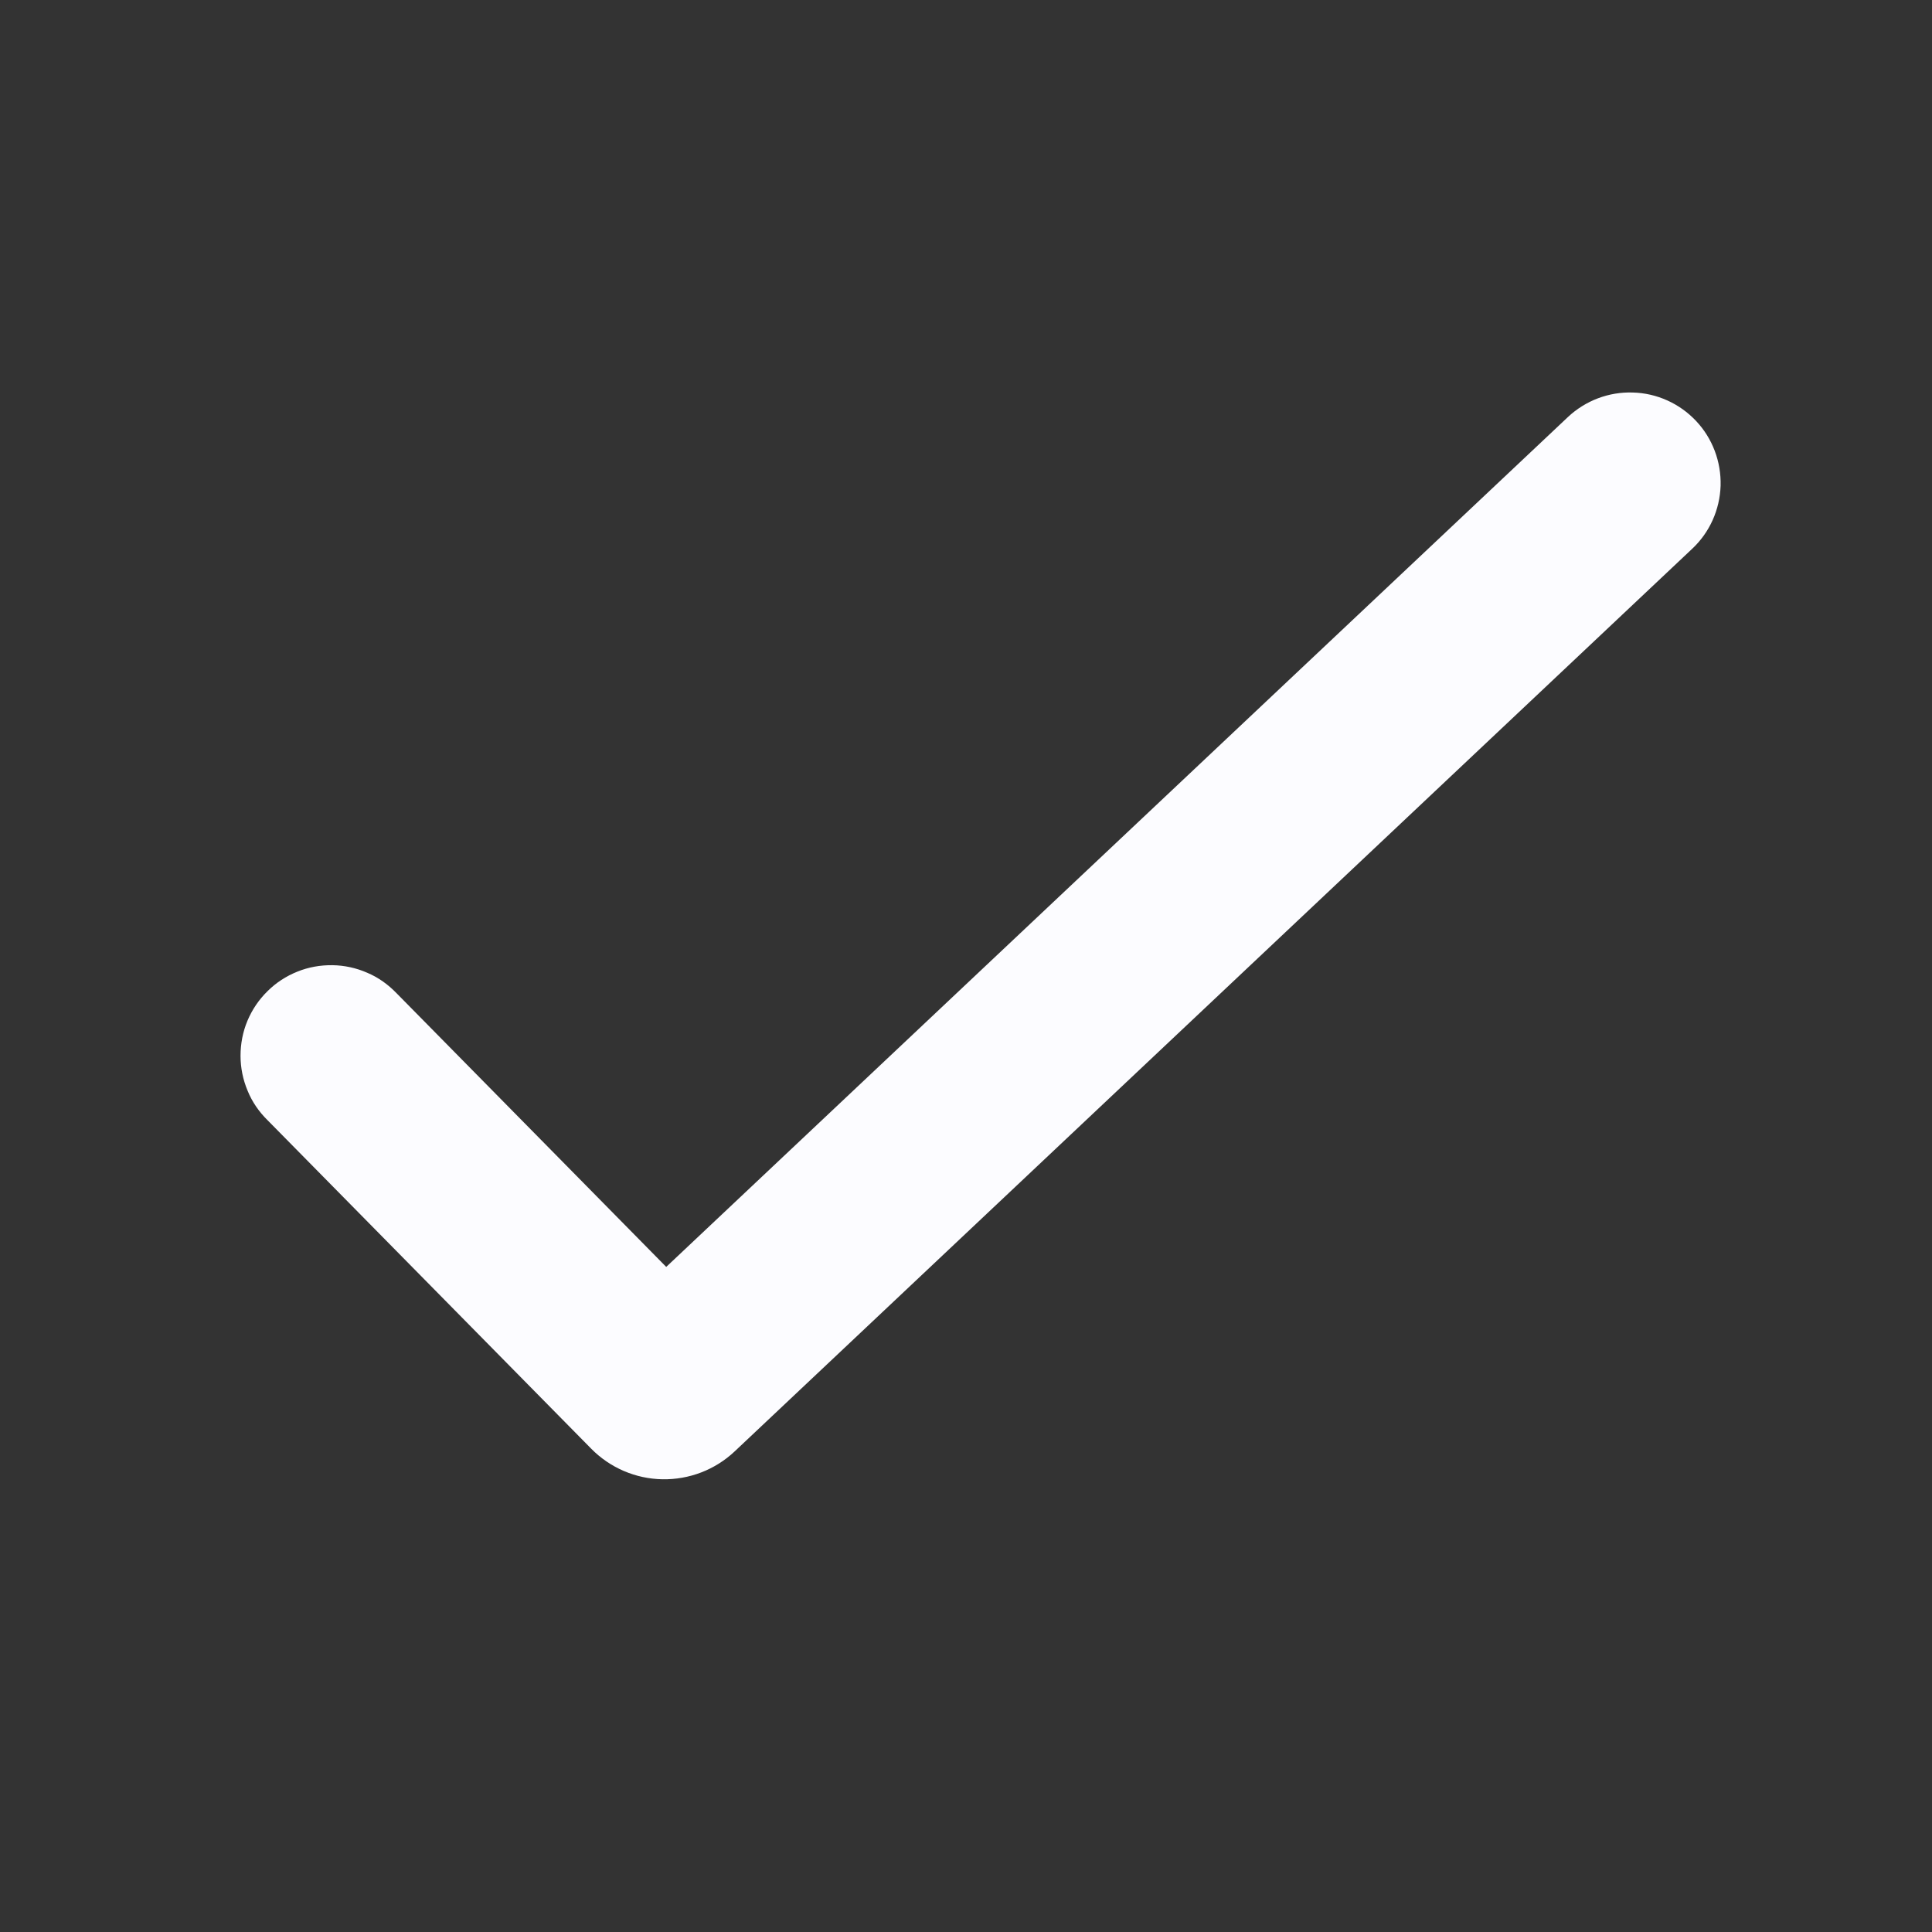 <svg width="12" height="12" viewBox="0 0 12 12" fill="none" xmlns="http://www.w3.org/2000/svg">
<rect x="0" y="0" width="12" height="12" fill="#333333" stroke="none"/>
<g id="check">
<path id="Vector" d="M10.534 2.614C10.637 2.723 10.691 2.868 10.687 3.017C10.682 3.166 10.619 3.307 10.51 3.409L4.563 9.015C4.442 9.129 4.281 9.191 4.114 9.188C3.948 9.185 3.789 9.117 3.672 8.998L1.662 6.958C1.609 6.906 1.566 6.844 1.538 6.775C1.509 6.706 1.494 6.632 1.494 6.558C1.494 6.483 1.508 6.409 1.537 6.34C1.566 6.271 1.608 6.209 1.661 6.157C1.714 6.104 1.777 6.063 1.847 6.035C1.916 6.007 1.99 5.994 2.065 5.995C2.139 5.996 2.213 6.012 2.281 6.042C2.35 6.071 2.411 6.115 2.463 6.169L4.138 7.869L9.739 2.59C9.848 2.488 9.993 2.433 10.142 2.438C10.291 2.442 10.432 2.506 10.534 2.614Z" fill="#FCFCFF"/>
</g>
</svg>

